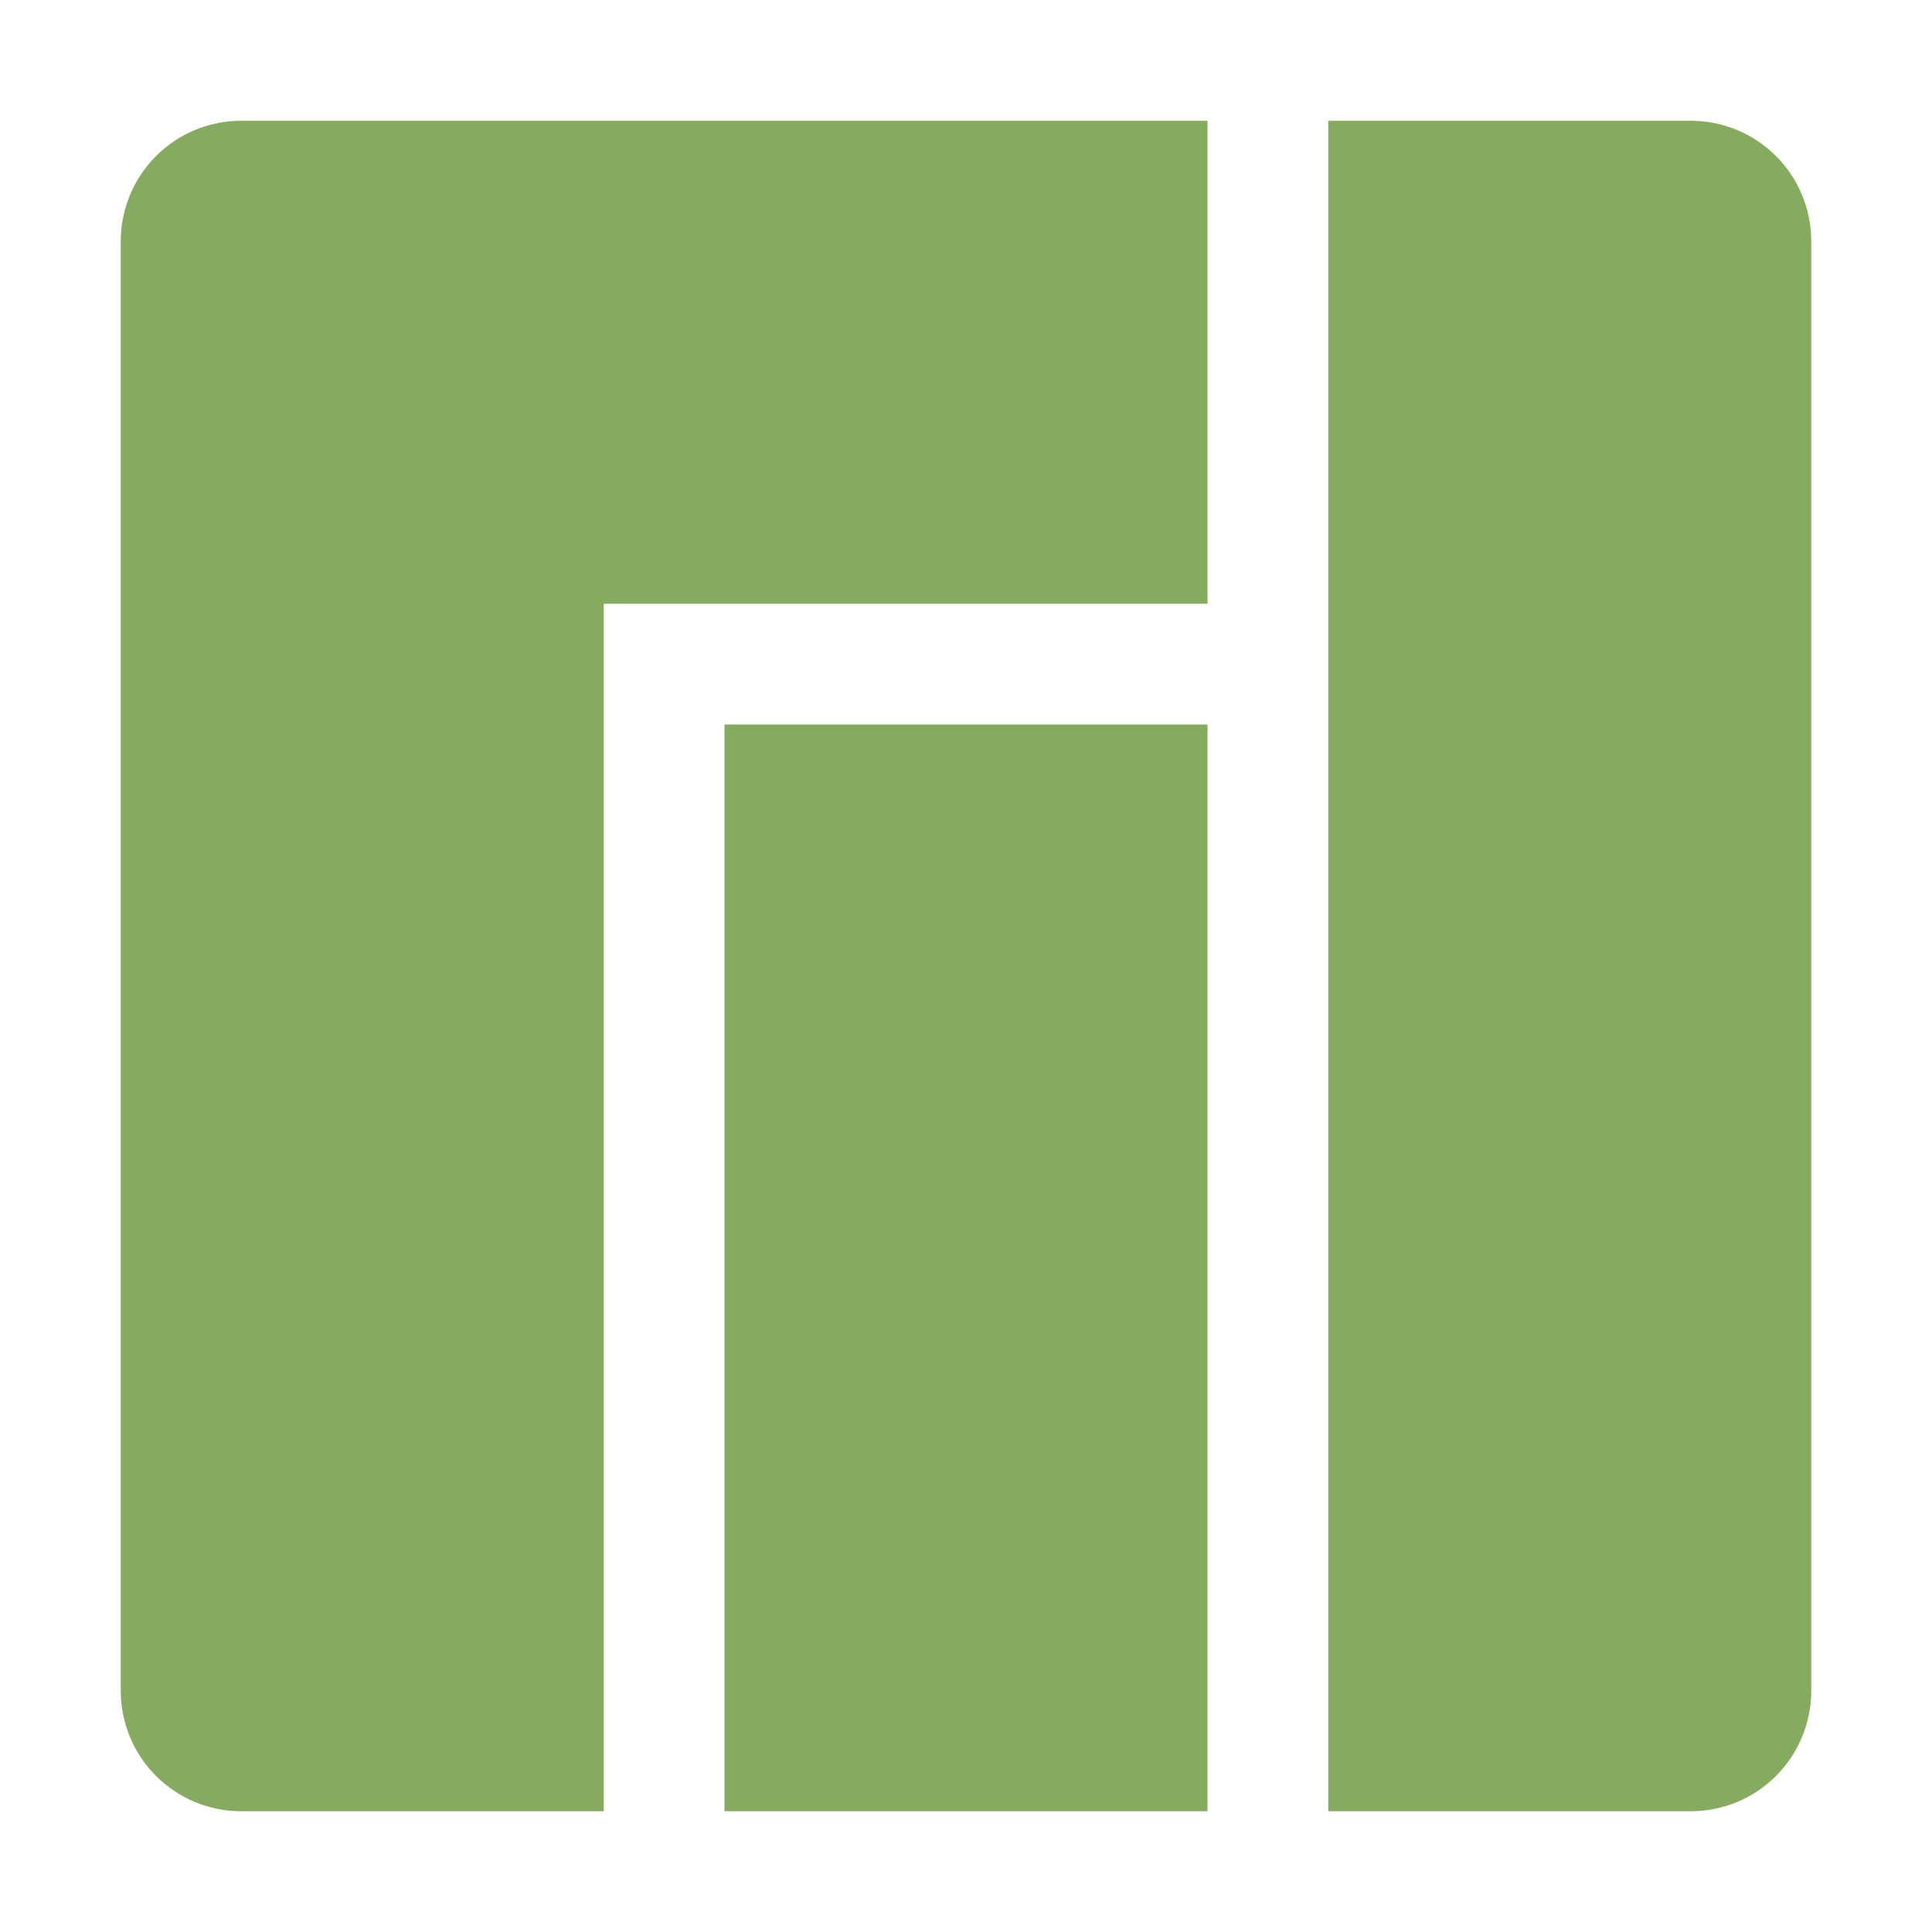 <?xml version="1.0" encoding="UTF-8" standalone="no"?>
<svg
   width="16"
   height="16"
   version="1.1"
   id="svg7"
   sodipodi:docname="manjaro.svg"
   inkscape:version="1.1.1 (3bf5ae0d25, 2021-09-20, custom)"
   xmlns:inkscape="http://www.inkscape.org/namespaces/inkscape"
   xmlns:sodipodi="http://sodipodi.sourceforge.net/DTD/sodipodi-0.dtd"
   xmlns="http://www.w3.org/2000/svg"
   xmlns:svg="http://www.w3.org/2000/svg">
  <sodipodi:namedview
     id="namedview9"
     pagecolor="#ffffff"
     bordercolor="#666666"
     borderopacity="1.0"
     inkscape:pageshadow="2"
     inkscape:pageopacity="0.0"
     inkscape:pagecheckerboard="0"
     showgrid="false"
     inkscape:zoom="39.1875"
     inkscape:cx="8"
     inkscape:cy="8"
     inkscape:window-width="1916"
     inkscape:window-height="1044"
     inkscape:window-x="0"
     inkscape:window-y="18"
     inkscape:window-maximized="1"
     inkscape:current-layer="svg7" />
  <defs
     id="defs3">
    <style
       id="current-color-scheme"
       type="text/css">
   .ColorScheme-Text { color:#ffffff; } .ColorScheme-Highlight { color:#5294e2; }
  </style>
  </defs>
  <path
     d="M2 1c-.554 0-1 .446-1 1v12c0 .554.446 1 1 1h3V5h5V1zm9 0v14h3c.554 0 1-.446 1-1V2c0-.554-.446-1-1-1zM6 6v9h4V6z"
     style="fill:#85ac5e;fill-opacity:1"
     class="ColorScheme-Text"
     id="path5" />
</svg>

